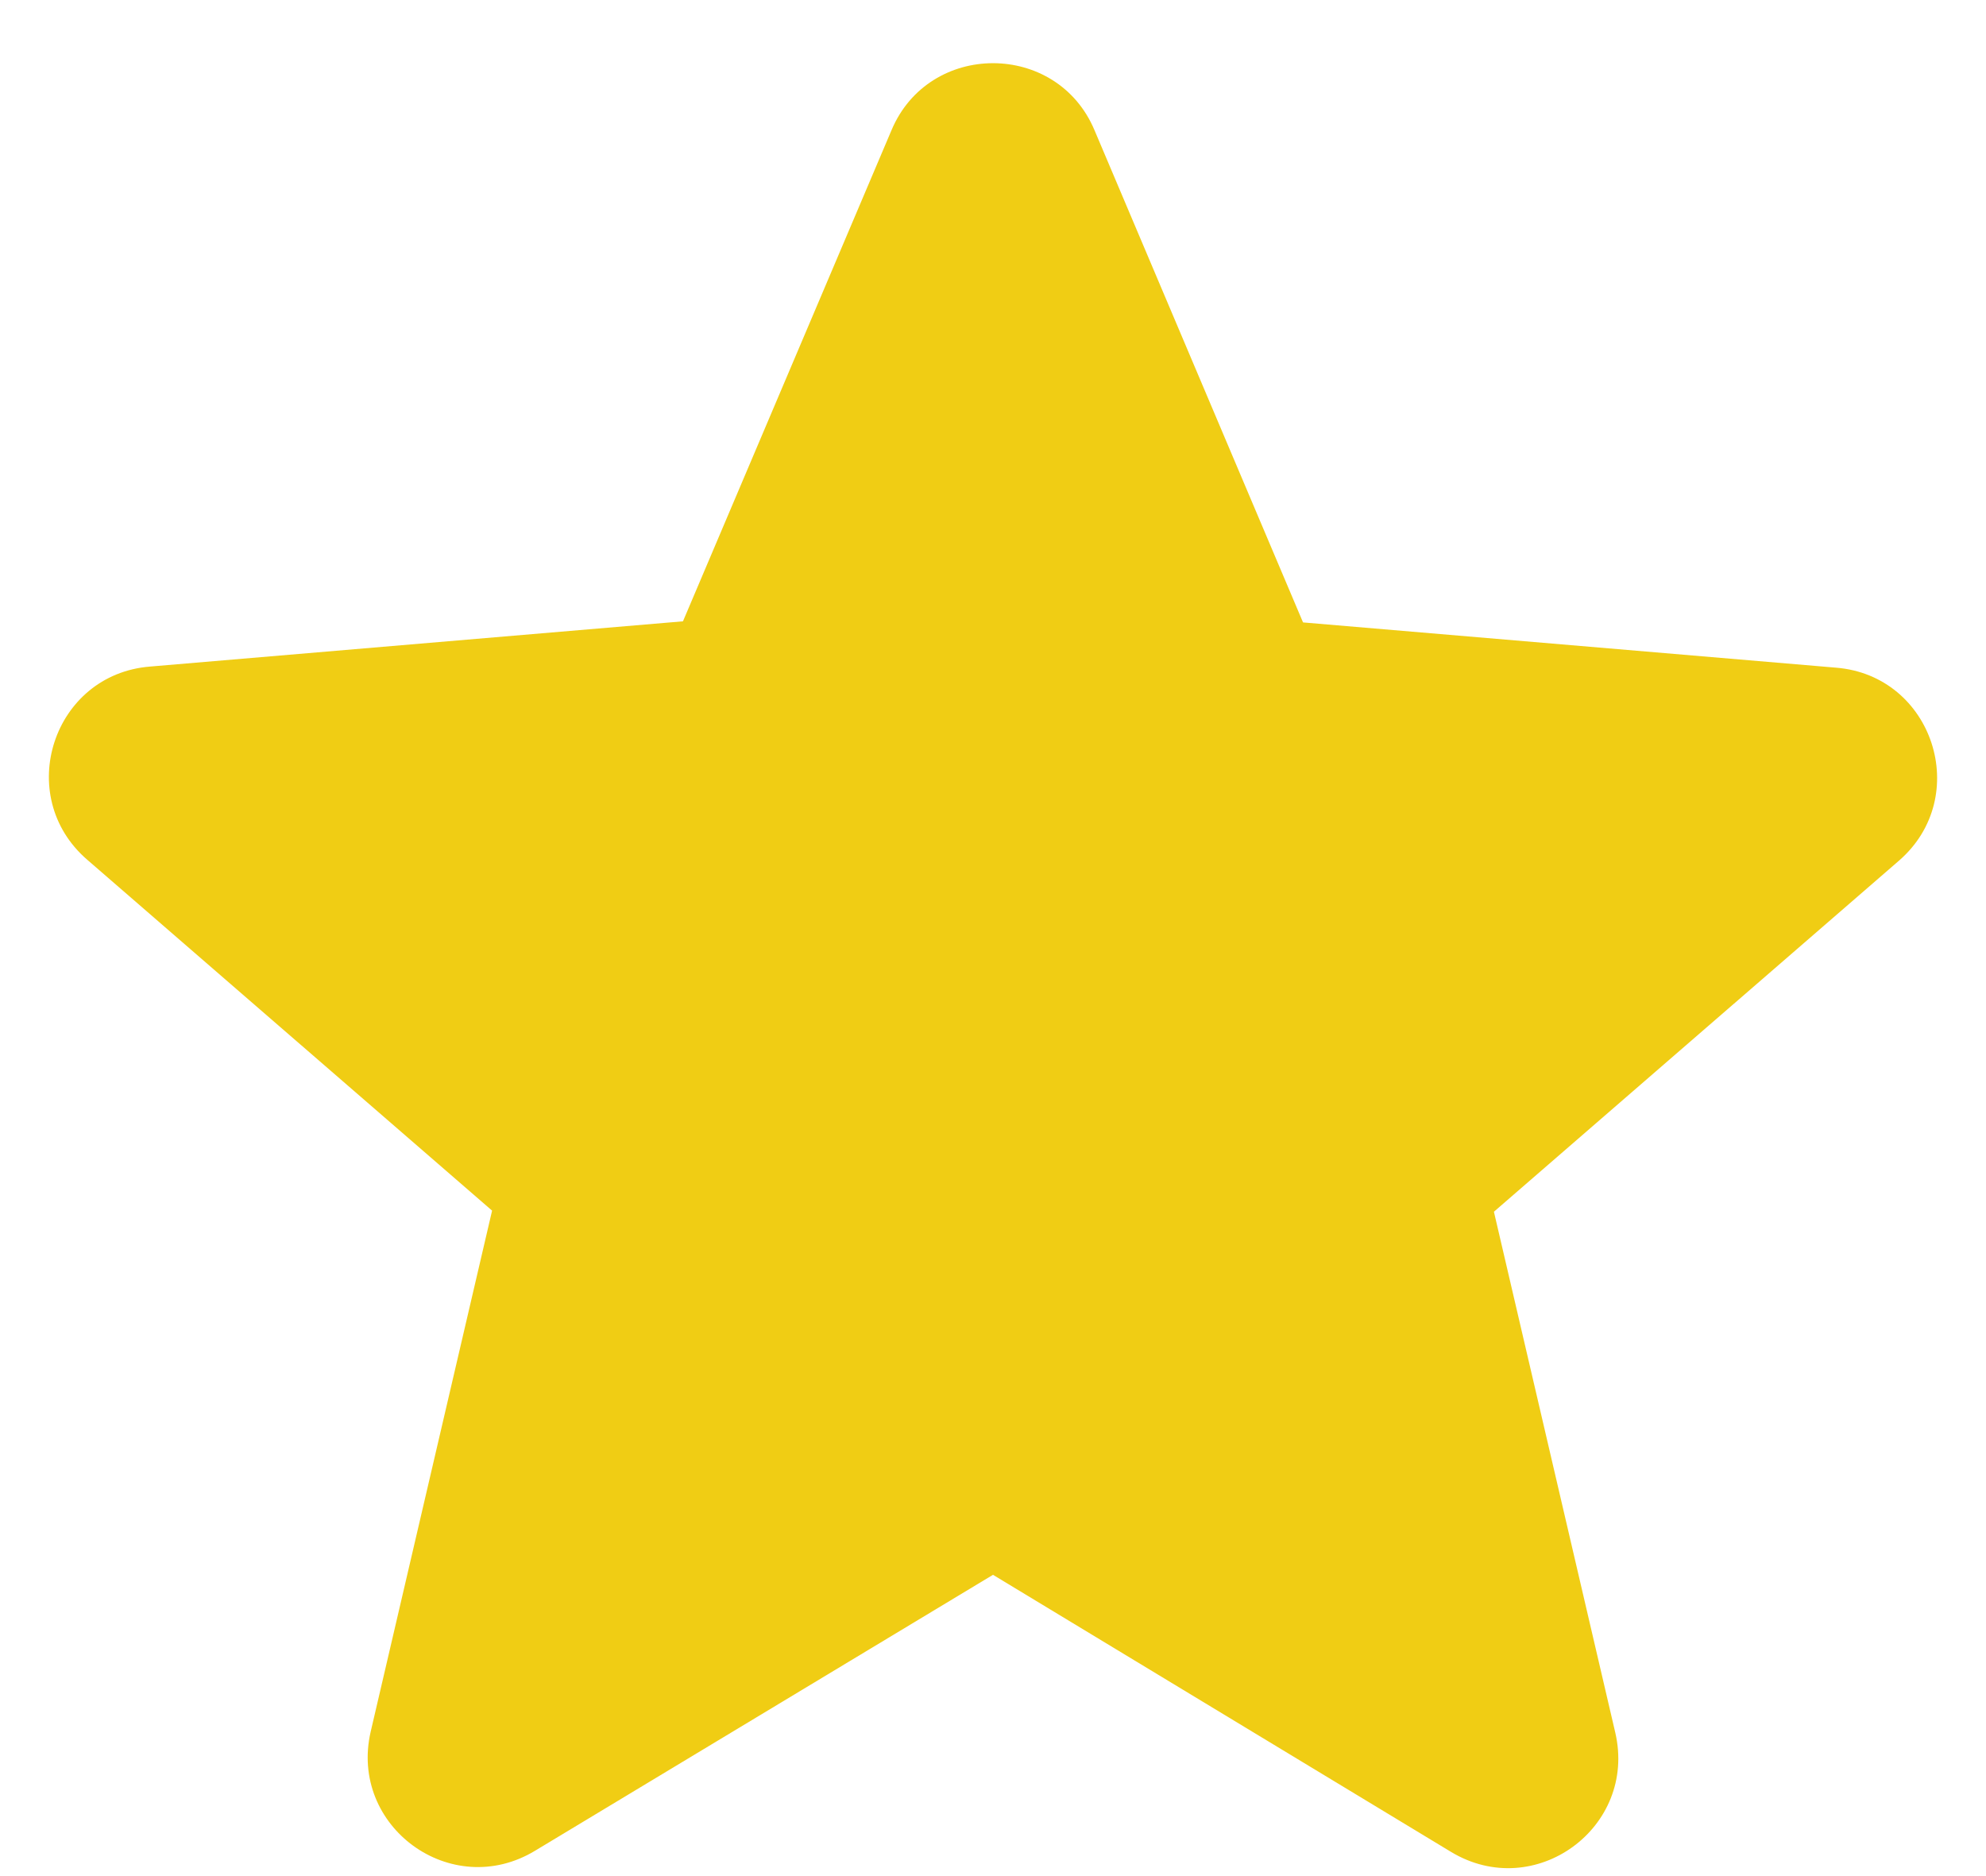 <svg width="18" height="17" viewBox="0 0 18 17" fill="none" xmlns="http://www.w3.org/2000/svg">
<path d="M9 14.27L13.15 16.78C13.91 17.24 14.84 16.56 14.64 15.7L13.54 10.98L17.21 7.8C17.88 7.22 17.52 6.12 16.64 6.05L11.81 5.64L9.92 1.18C9.58 0.37 8.42 0.37 8.08 1.18L6.19 5.63L1.36 6.04C0.48 6.11 0.12 7.21 0.79 7.79L4.46 10.97L3.36 15.69C3.16 16.55 4.09 17.23 4.85 16.77L9 14.27Z" fill="#F0CD14"/>
</svg>

